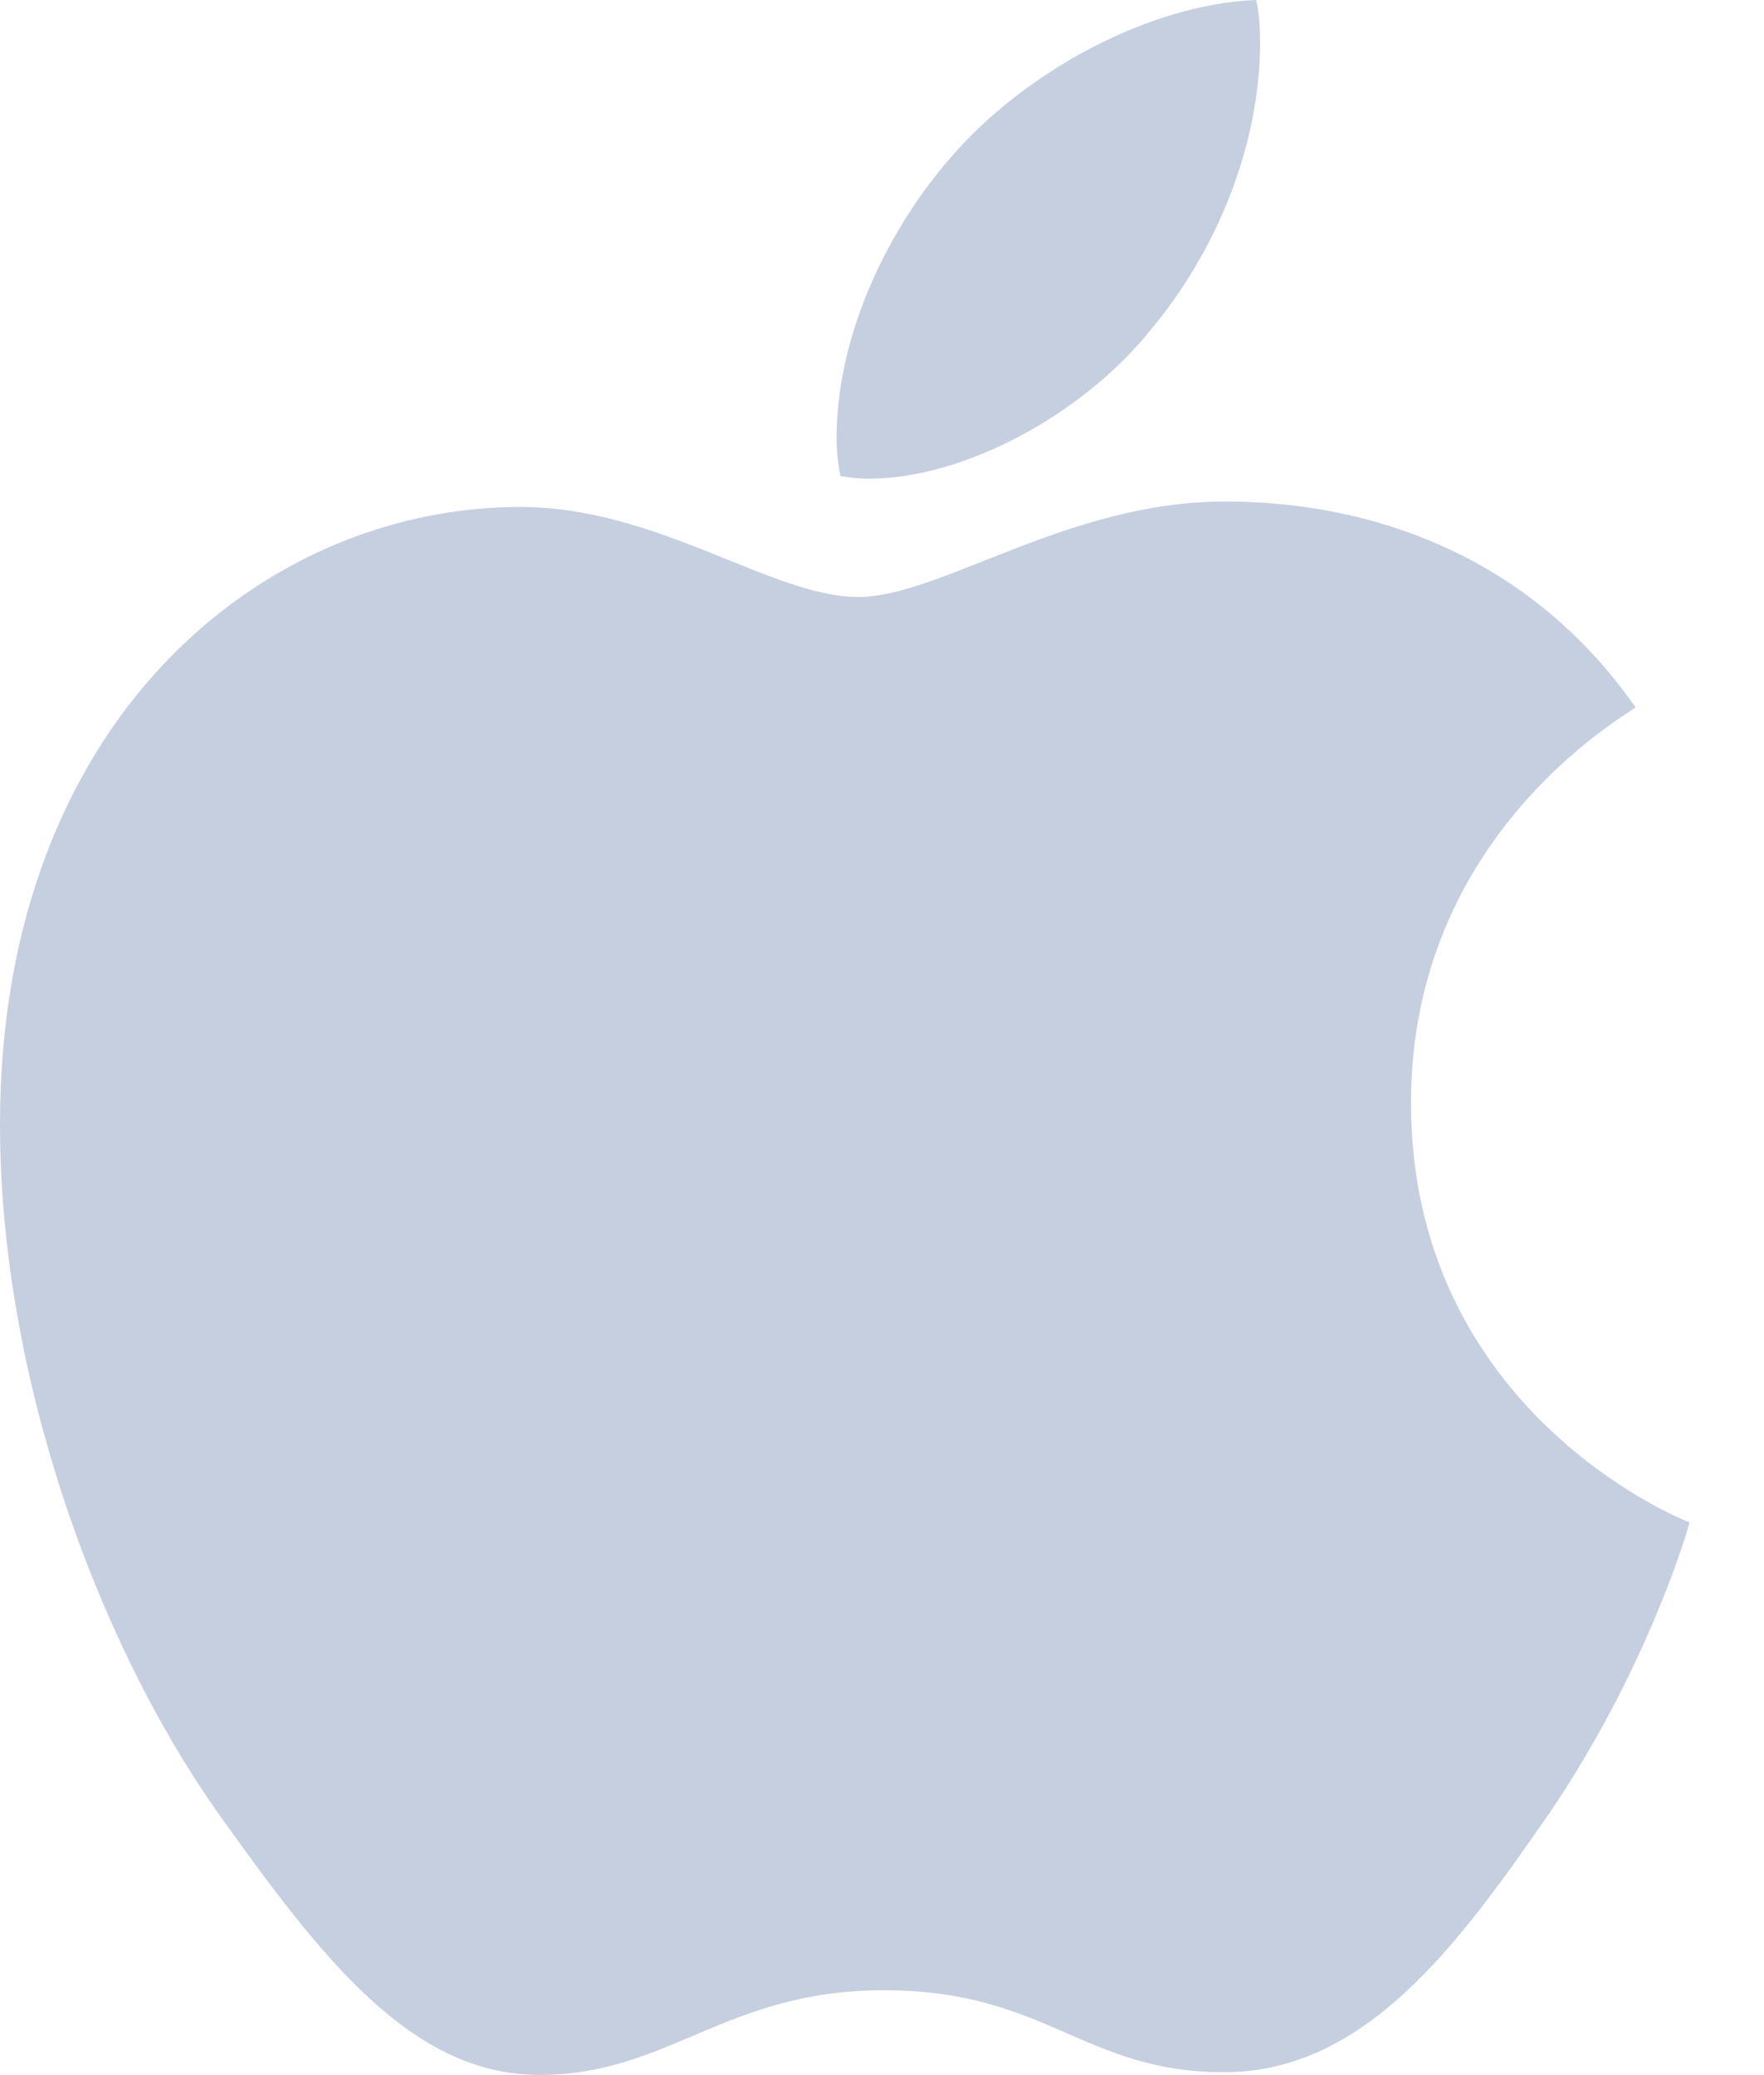 <svg width="17" height="20" viewBox="0 0 17 20" fill="none" xmlns="http://www.w3.org/2000/svg">
<g clip-path="url(#clip0_1218_3620)">
<path d="M15.762 6.818C15.646 6.908 13.598 8.062 13.598 10.628C13.598 13.596 16.204 14.646 16.282 14.672C16.27 14.736 15.868 16.11 14.908 17.51C14.052 18.742 13.158 19.972 11.798 19.972C10.438 19.972 10.088 19.182 8.518 19.182C6.988 19.182 6.444 19.998 5.2 19.998C3.956 19.998 3.088 18.858 2.09 17.458C0.934 15.814 0 13.26 0 10.836C0 6.948 2.528 4.886 5.016 4.886C6.338 4.886 7.44 5.754 8.27 5.754C9.06 5.754 10.292 4.834 11.796 4.834C12.366 4.834 14.414 4.886 15.762 6.818ZM11.082 3.188C11.704 2.45 12.144 1.426 12.144 0.402C12.144 0.26 12.132 0.116 12.106 0C11.094 0.038 9.89 0.674 9.164 1.516C8.594 2.164 8.062 3.188 8.062 4.226C8.062 4.382 8.088 4.538 8.1 4.588C8.164 4.6 8.268 4.614 8.372 4.614C9.28 4.614 10.422 4.006 11.082 3.188Z" fill="#C5CFE0"/>
</g>
<defs>
<clipPath id="clip0_1218_3620">
<rect width="16.28" height="20" fill="white"/>
</clipPath>
</defs>
</svg>
